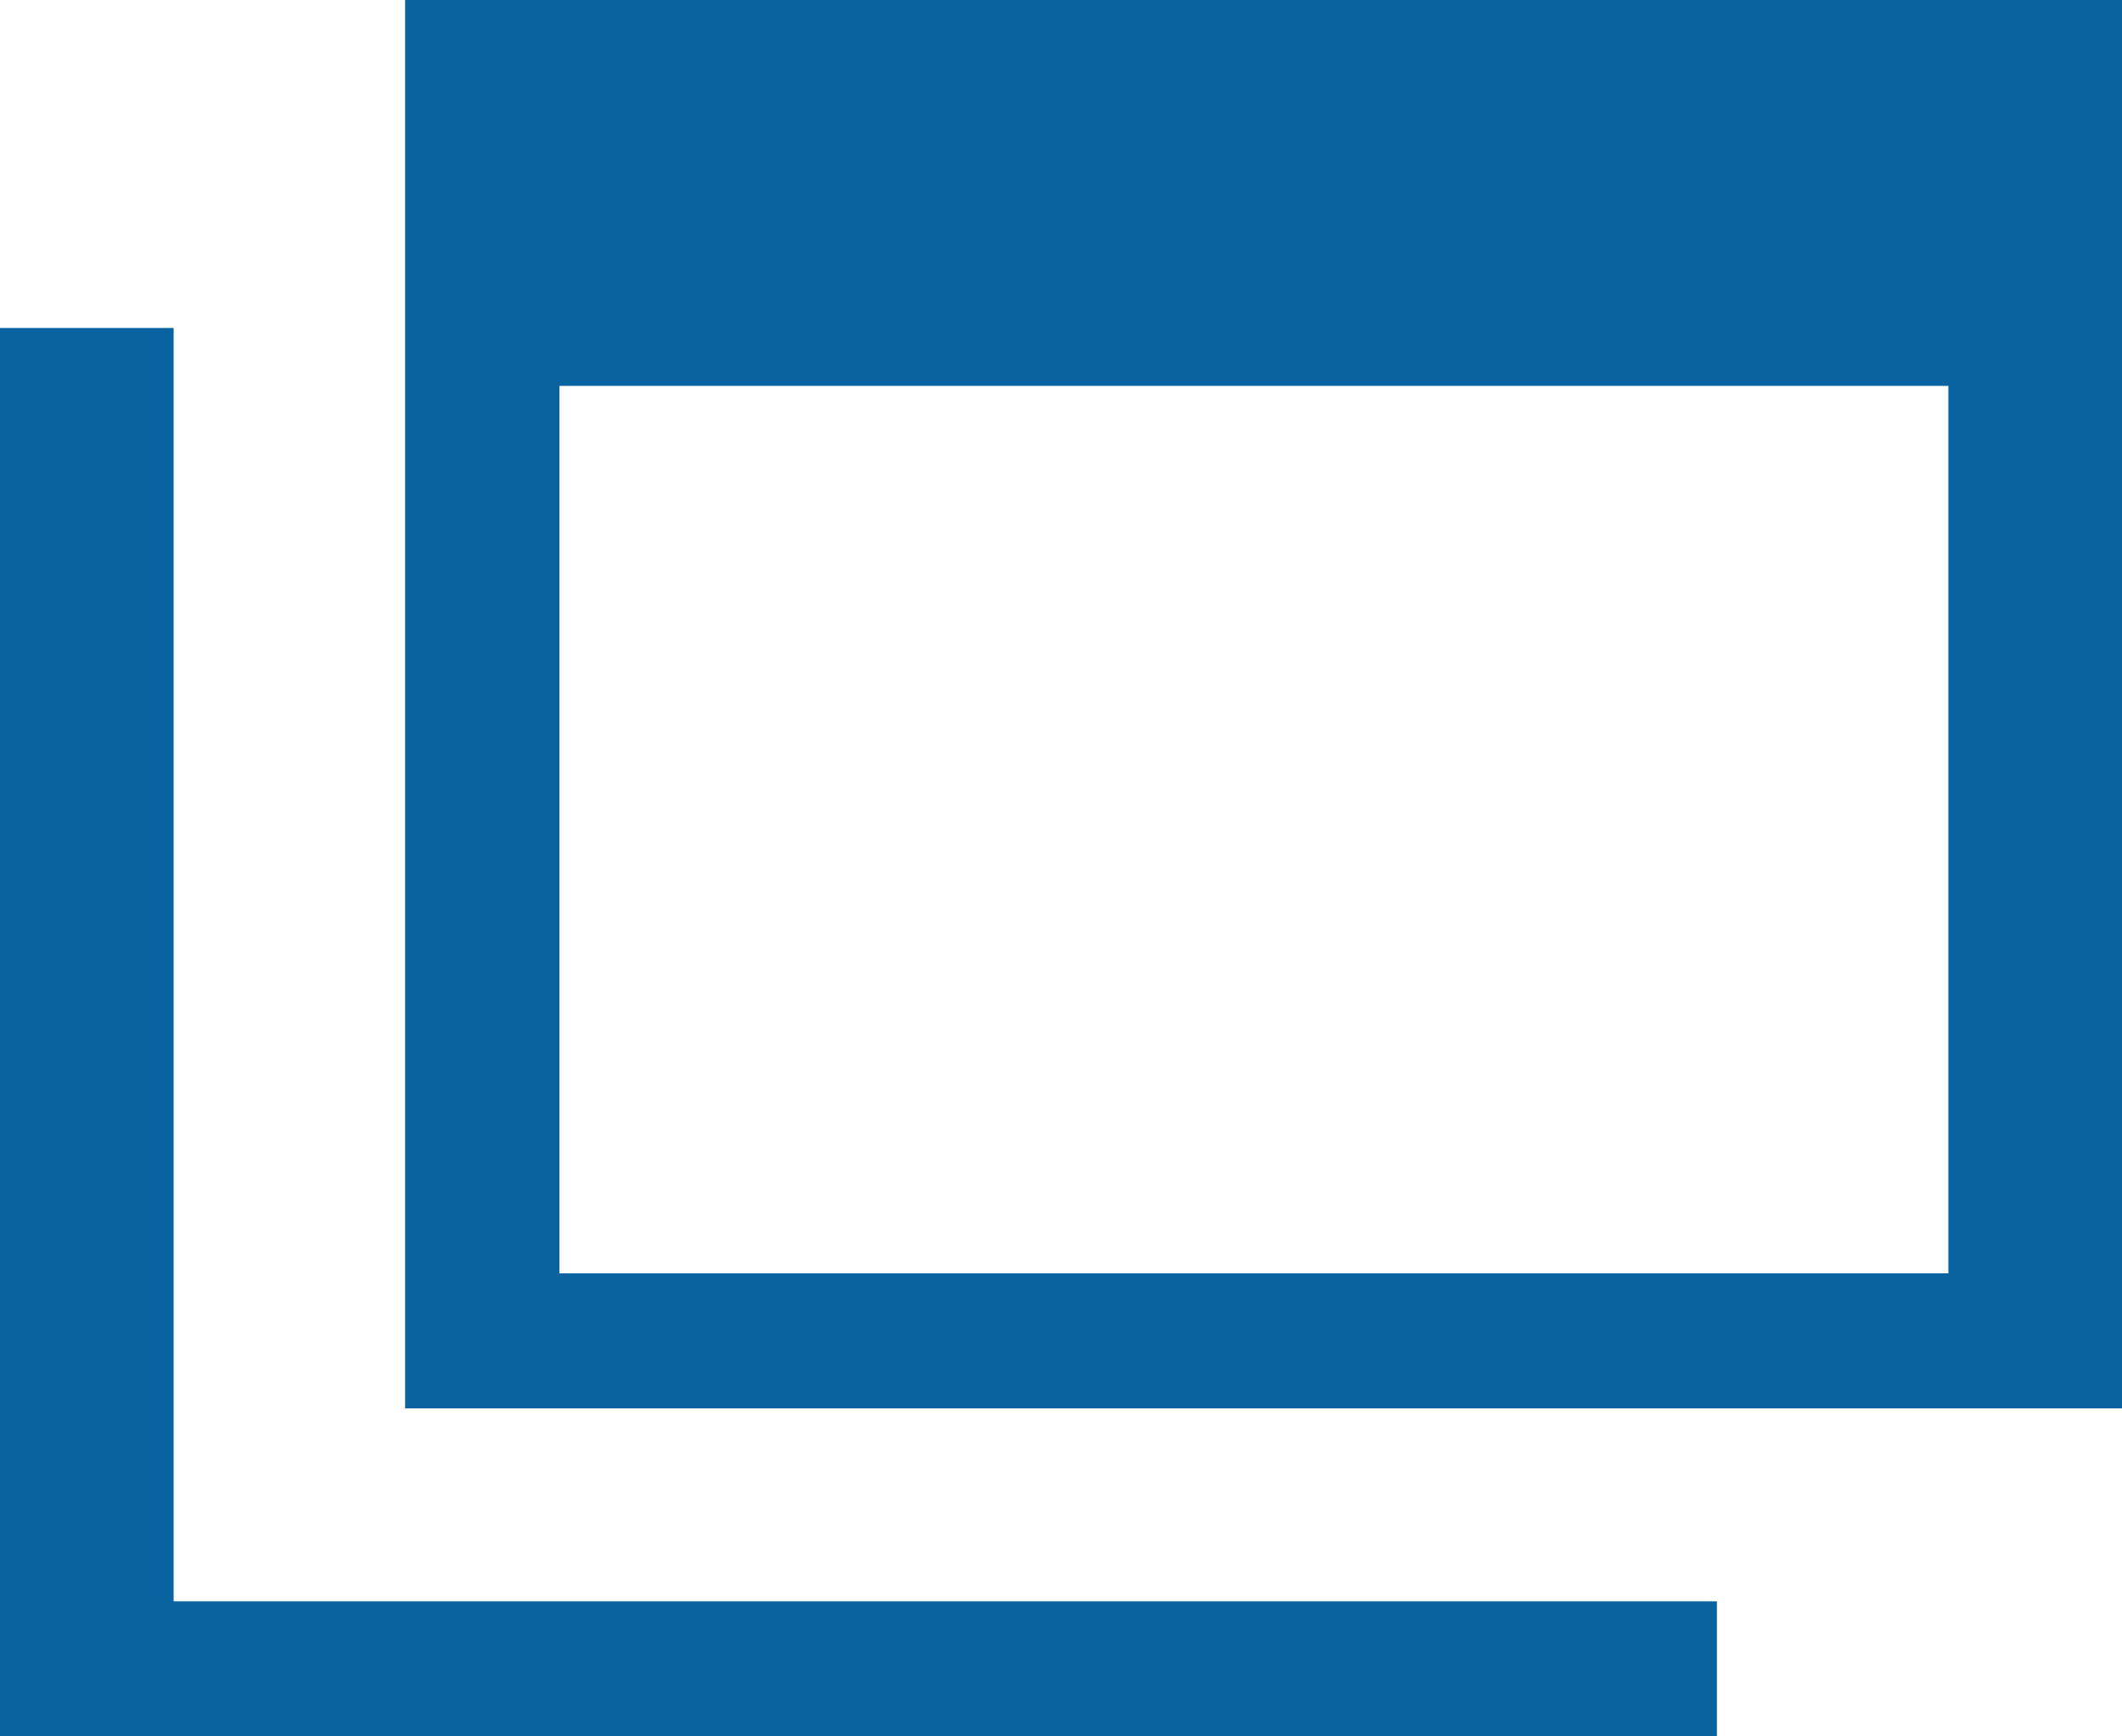 <?xml version="1.0" encoding="UTF-8"?>
<svg id="_レイヤー_1" data-name="レイヤー_1" xmlns="http://www.w3.org/2000/svg" width="11" height="9" version="1.1" viewBox="0 0 11 9">
  <!-- Generator: Adobe Illustrator 29.8.1, SVG Export Plug-In . SVG Version: 2.1.1 Build 2)  -->
  <defs>
    <style>
      .st0 {
        fill: #0963a1;
      }
    </style>
  </defs>
  <path class="st0" d="M2.1,0v7.3h8.9V0H2.1ZM10.1,6.6H2.9V2h7.2v4.6Z"/>
  <polygon class="st0" points=".9 8.3 .9 5.2 .9 2.4 .9 1.7 0 1.7 0 9 8.9 9 8.9 8.3 8.1 8.3 .9 8.3"/>
</svg>